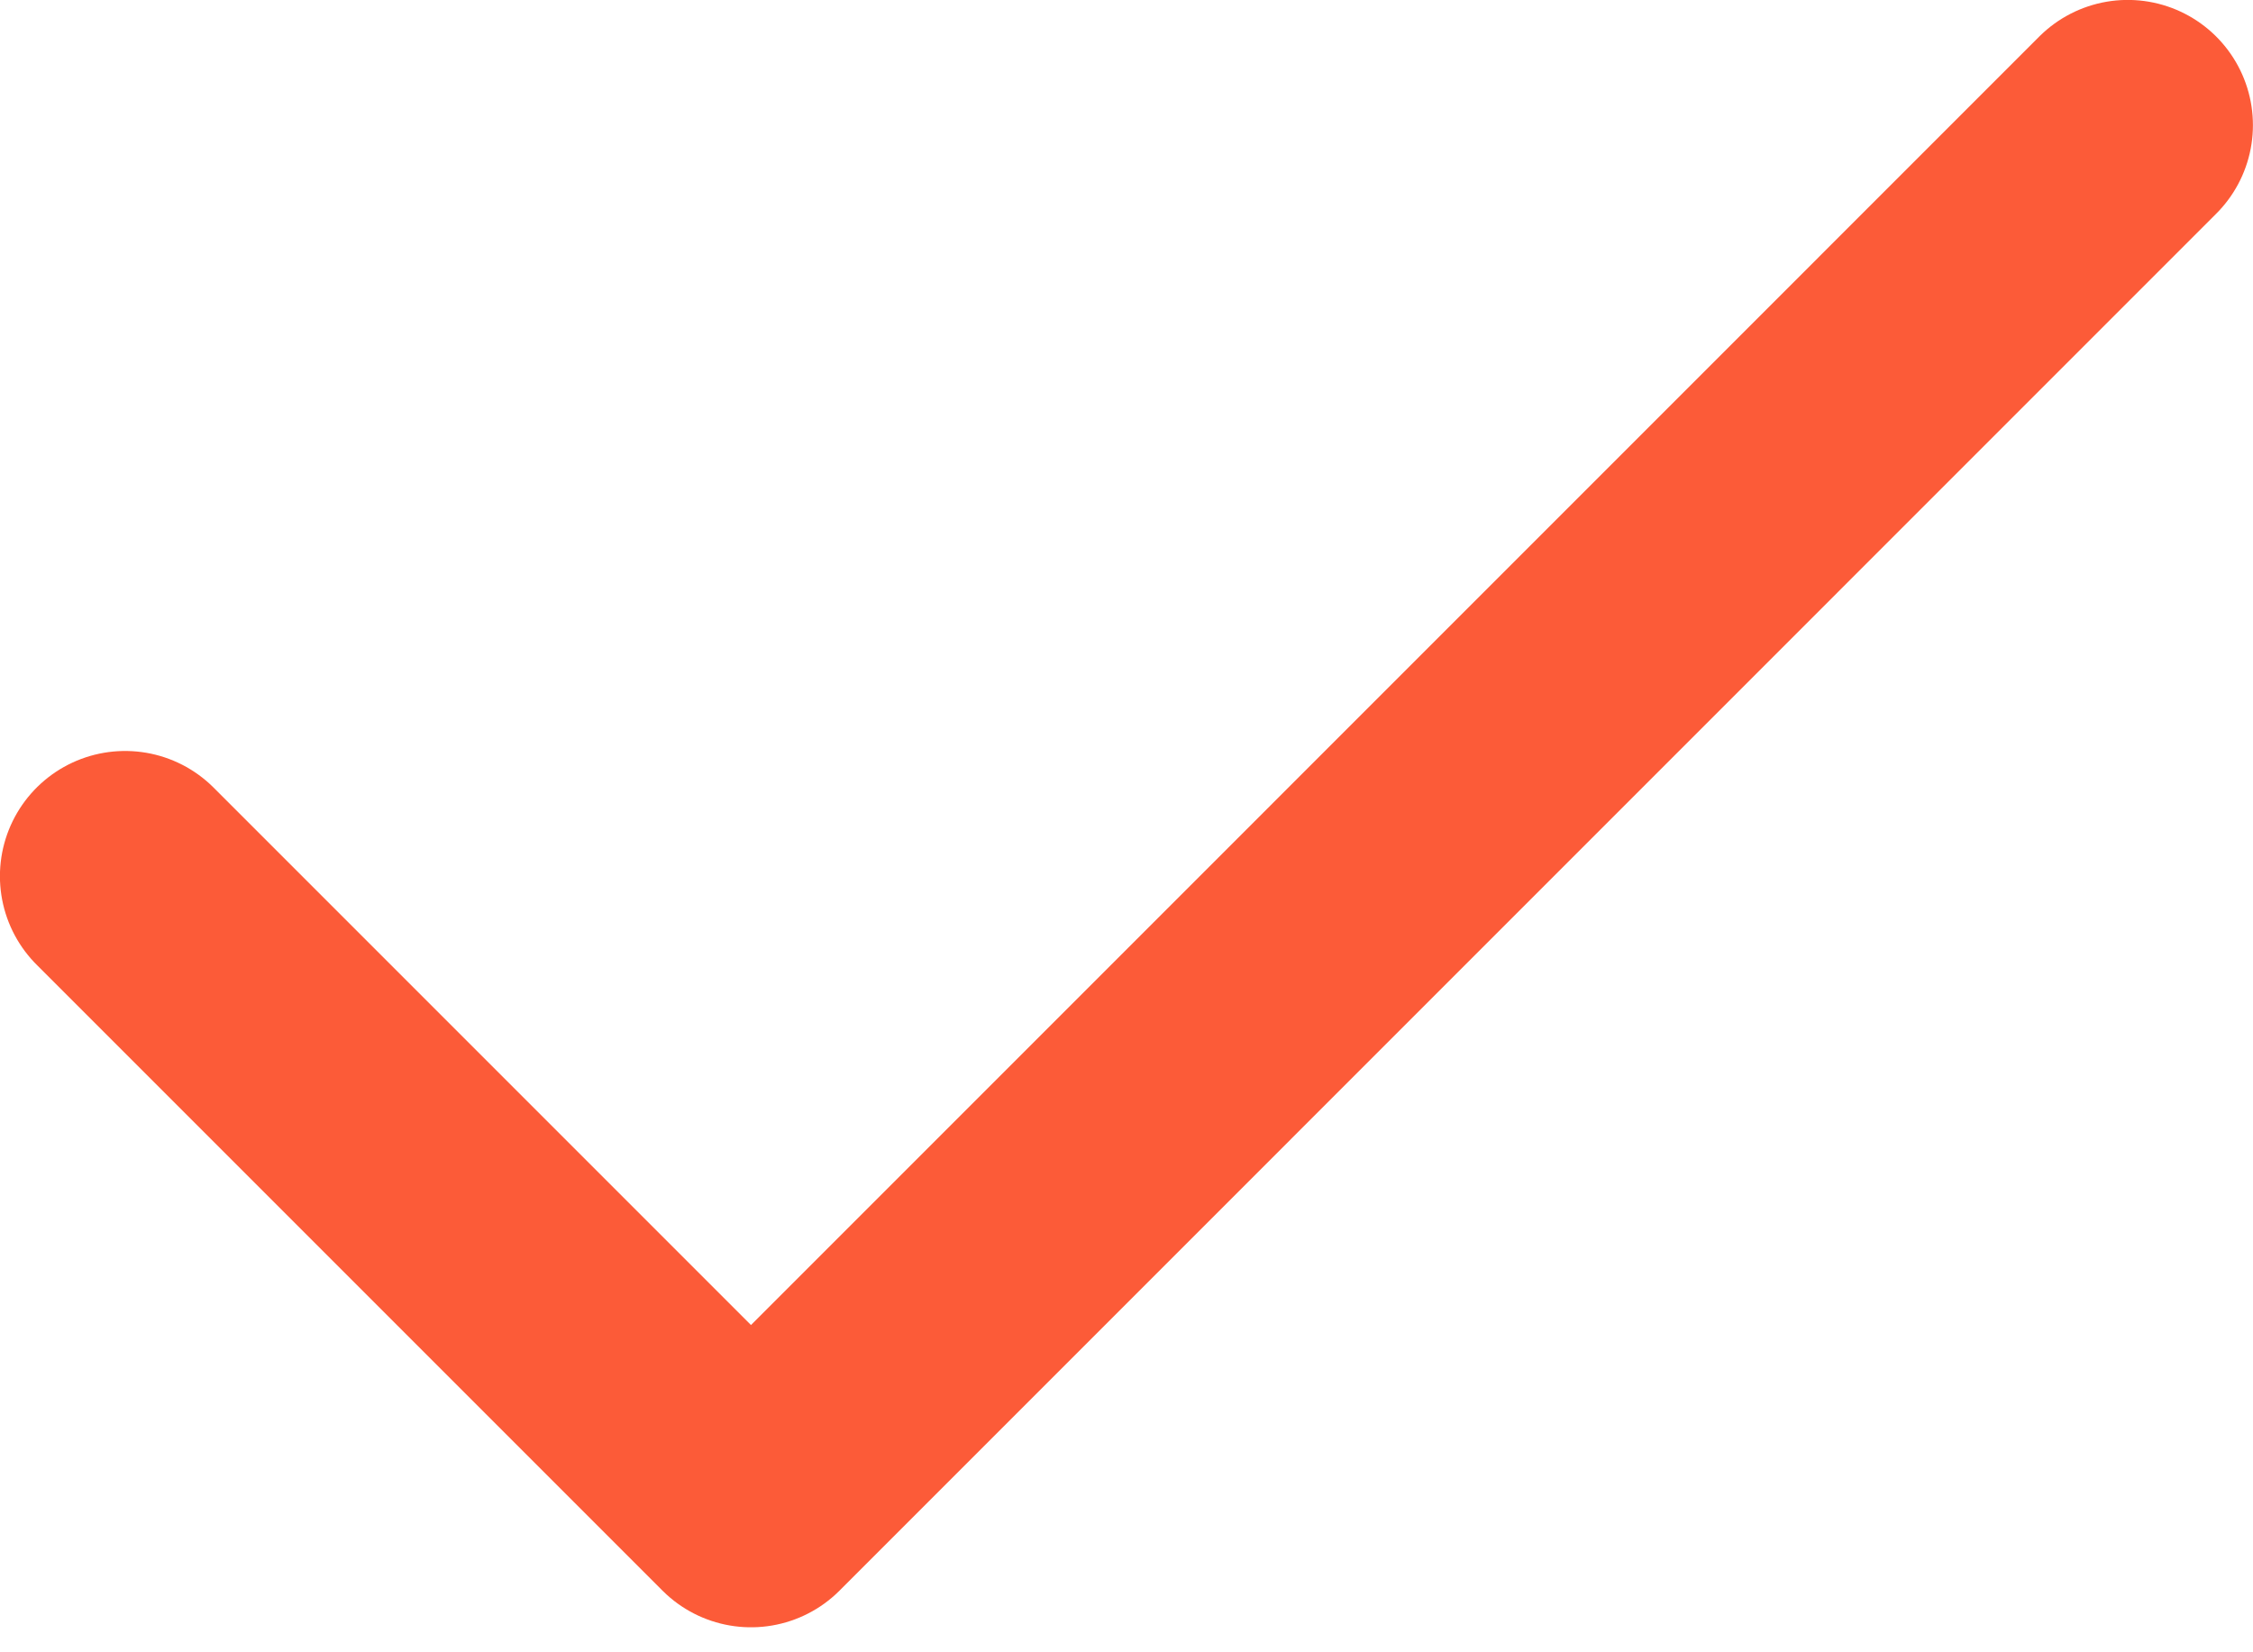 <svg width="15" height="11" viewBox="0 0 15 11" fill="none" xmlns="http://www.w3.org/2000/svg">
<path d="M14.166 0.833L5 10L0.833 5.833" stroke="#FC5B38" stroke-width="1.667" stroke-linecap="round" stroke-linejoin="round"/>
</svg>
